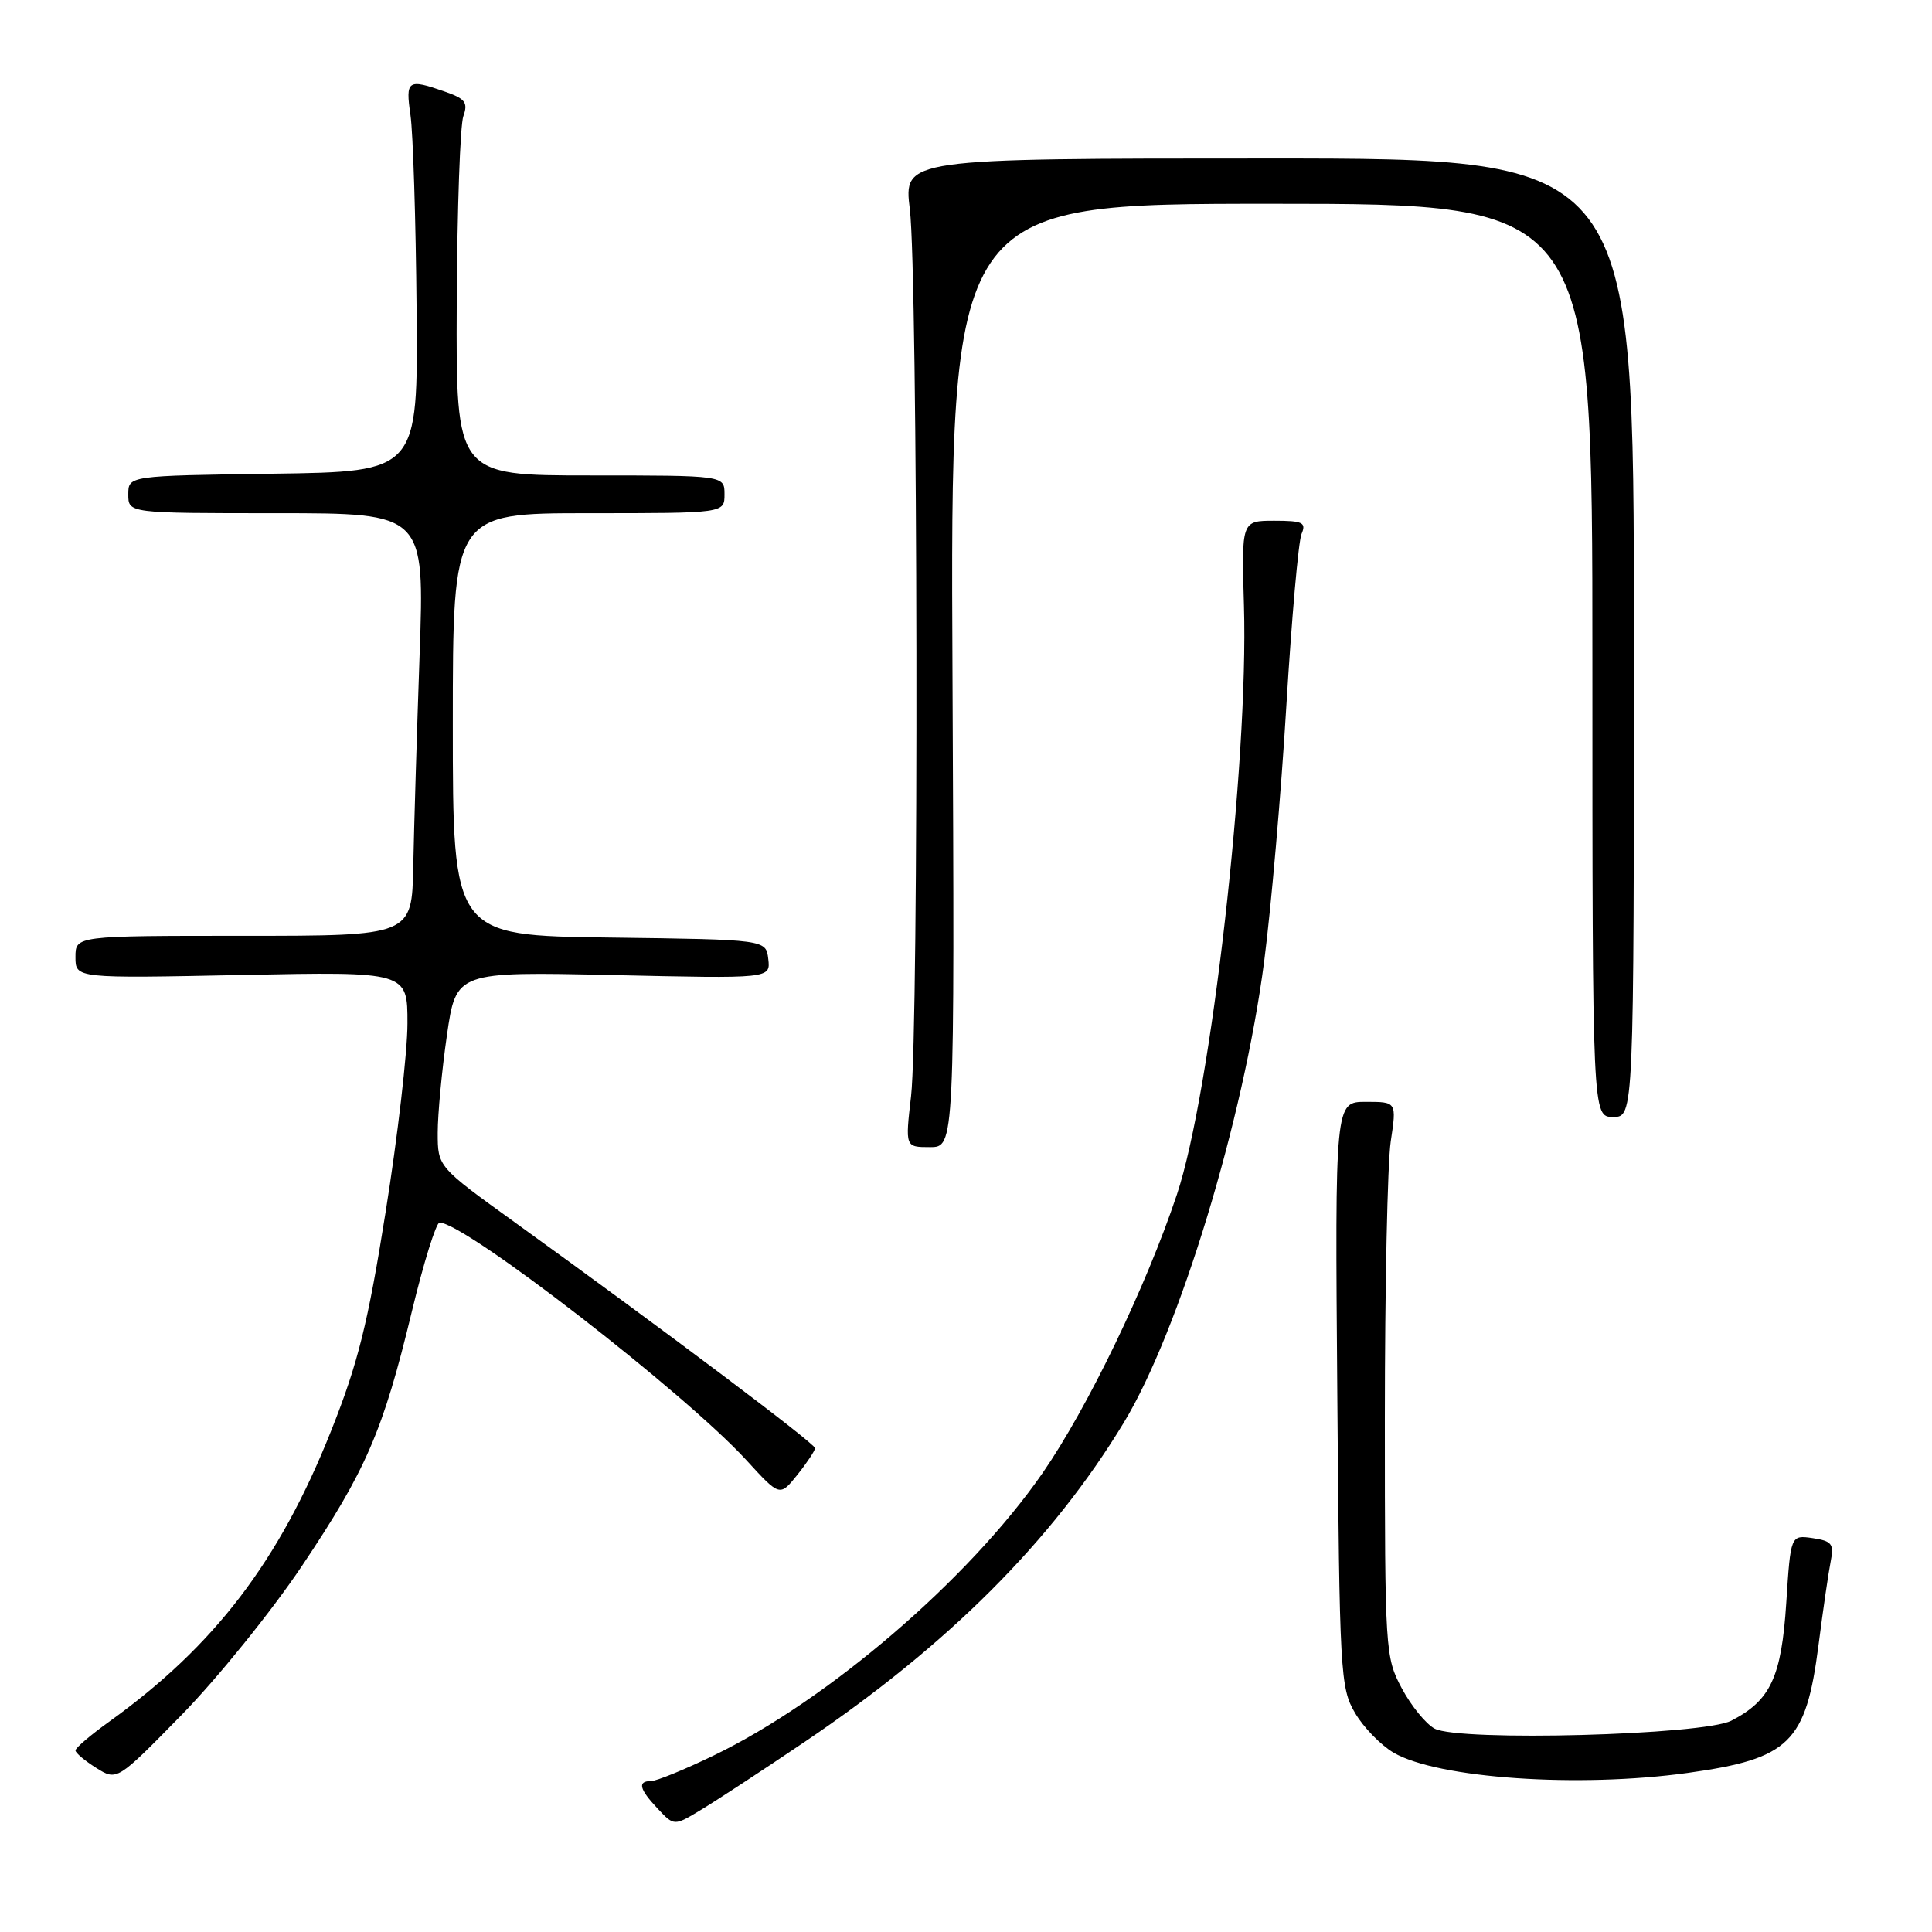 <?xml version="1.0" encoding="UTF-8" standalone="no"?>
<!DOCTYPE svg PUBLIC "-//W3C//DTD SVG 1.1//EN" "http://www.w3.org/Graphics/SVG/1.1/DTD/svg11.dtd" >
<svg xmlns="http://www.w3.org/2000/svg" xmlns:xlink="http://www.w3.org/1999/xlink" version="1.1" viewBox="0 0 256 256">
 <g >
 <path fill="currentColor"
d=" M 106.56 230.85 C 125.58 218.02 139.42 204.18 148.92 188.49 C 156.26 176.37 164.78 148.36 167.51 127.38 C 168.43 120.30 169.76 105.05 170.45 93.50 C 171.15 81.95 172.05 71.71 172.46 70.75 C 173.11 69.24 172.63 69.00 168.86 69.00 C 164.50 69.00 164.50 69.00 164.83 80.25 C 165.45 100.96 160.46 144.76 155.95 158.27 C 151.87 170.49 144.12 186.56 138.13 195.21 C 128.38 209.27 109.71 225.31 94.53 232.63 C 90.69 234.49 86.98 236.00 86.28 236.00 C 84.44 236.00 84.69 237.05 87.16 239.67 C 89.32 241.97 89.32 241.97 92.91 239.80 C 94.88 238.61 101.03 234.59 106.56 230.85 Z  M 39.96 207.57 C 48.52 194.80 50.74 189.68 54.58 173.75 C 56.14 167.29 57.79 162.00 58.24 162.00 C 61.61 162.00 90.69 184.52 98.92 193.50 C 103.33 198.32 103.33 198.32 105.66 195.41 C 106.94 193.81 107.99 192.22 108.00 191.89 C 108.00 191.28 87.95 176.20 68.25 161.99 C 58.00 154.60 58.00 154.60 58.00 150.10 C 58.00 147.63 58.55 141.81 59.22 137.17 C 60.44 128.74 60.44 128.74 81.27 129.20 C 102.10 129.67 102.10 129.67 101.80 127.08 C 101.50 124.50 101.50 124.50 80.75 124.23 C 60.00 123.96 60.00 123.96 60.00 95.98 C 60.00 68.00 60.00 68.00 78.00 68.00 C 96.00 68.00 96.00 68.00 96.00 65.50 C 96.00 63.00 96.00 63.00 78.21 63.00 C 60.42 63.00 60.42 63.00 60.52 40.25 C 60.58 27.74 60.97 16.54 61.40 15.38 C 62.04 13.59 61.65 13.07 58.93 12.13 C 54.01 10.41 53.72 10.61 54.39 15.25 C 54.73 17.59 55.10 29.17 55.20 41.00 C 55.39 62.50 55.39 62.50 36.20 62.77 C 17.00 63.04 17.00 63.04 17.00 65.52 C 17.00 68.00 17.00 68.00 36.63 68.00 C 56.26 68.00 56.26 68.00 55.60 86.75 C 55.24 97.06 54.86 109.66 54.76 114.75 C 54.58 124.00 54.58 124.00 32.29 124.00 C 10.00 124.00 10.00 124.00 10.00 126.82 C 10.00 129.64 10.00 129.64 32.00 129.19 C 54.00 128.74 54.00 128.74 53.99 135.62 C 53.99 139.40 52.69 150.64 51.10 160.58 C 48.74 175.42 47.44 180.63 43.88 189.58 C 37.00 206.88 28.43 218.10 14.44 228.15 C 12.00 229.90 10.00 231.61 10.00 231.94 C 10.00 232.27 11.24 233.31 12.75 234.26 C 15.50 235.98 15.50 235.98 24.06 227.24 C 28.77 222.43 35.92 213.58 39.96 207.57 Z  M 223.64 234.92 C 237.14 233.04 239.29 230.94 240.96 218.00 C 241.56 213.32 242.29 208.32 242.58 206.87 C 243.04 204.58 242.73 204.19 240.19 203.81 C 237.27 203.39 237.27 203.39 236.69 212.38 C 236.05 222.24 234.61 225.32 229.41 228.00 C 225.69 229.92 193.33 230.78 190.09 229.05 C 188.94 228.43 186.99 226.04 185.75 223.72 C 183.55 219.60 183.50 218.77 183.50 188.00 C 183.50 170.68 183.85 154.14 184.28 151.25 C 185.07 146.00 185.07 146.00 180.98 146.00 C 176.89 146.00 176.89 146.00 177.20 184.75 C 177.49 221.63 177.60 223.67 179.54 226.96 C 180.65 228.87 182.96 231.24 184.66 232.24 C 190.51 235.65 209.14 236.93 223.64 234.92 Z  M 126.21 89.50 C 125.91 27.00 125.91 27.00 168.46 27.00 C 211.00 27.00 211.00 27.00 211.00 87.50 C 211.00 148.00 211.00 148.00 213.75 148.00 C 216.50 148.00 216.50 148.00 216.50 84.50 C 216.50 21.00 216.50 21.00 168.11 21.00 C 119.73 21.00 119.73 21.00 120.56 27.75 C 121.62 36.35 121.76 136.27 120.72 145.25 C 119.94 152.00 119.94 152.00 123.22 152.00 C 126.50 152.00 126.50 152.00 126.21 89.50 Z "/>
</g>
</svg>